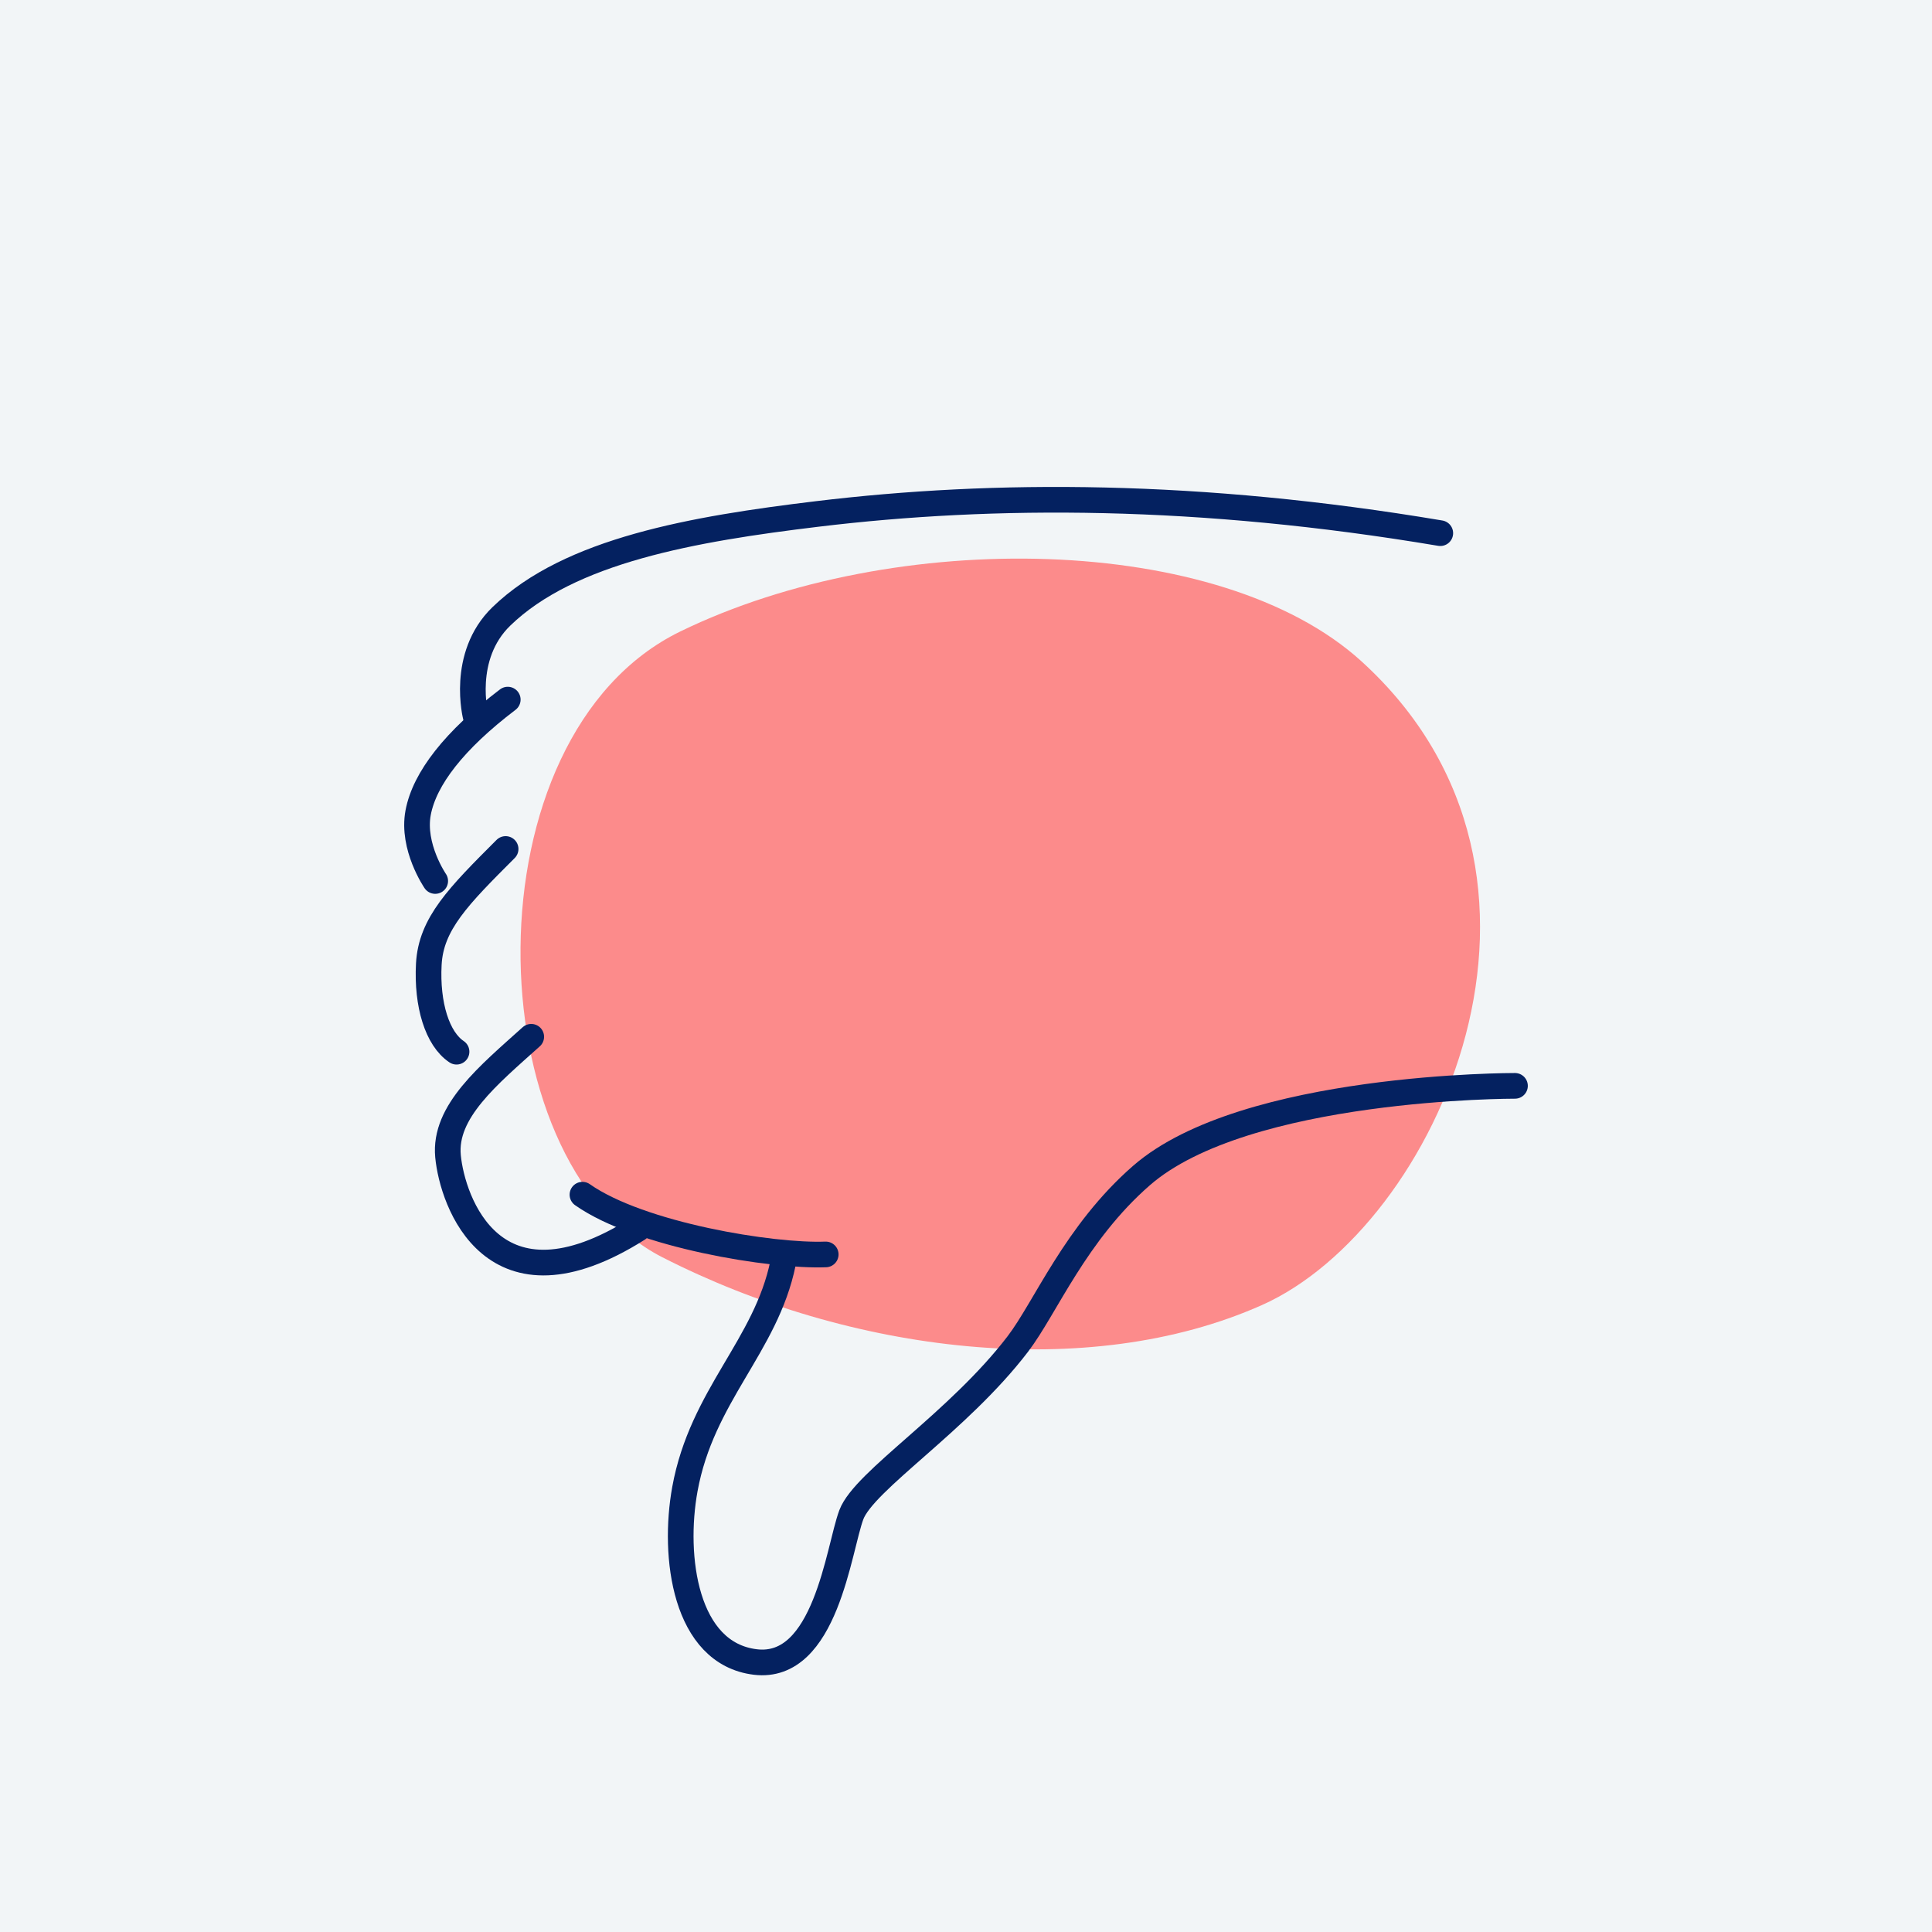 <?xml version="1.0" encoding="UTF-8"?><svg id="a" xmlns="http://www.w3.org/2000/svg" viewBox="0 0 1200 1200"><defs><style>.c{fill:#f2f5f7;}.d{fill:#fc8b8b;}.e{fill:none;stroke:#042160;stroke-linecap:round;stroke-linejoin:round;stroke-width:15.94px;}</style></defs><rect class="c" width="1200" height="1200"/><g id="b"><g><path class="d" d="M845.55,410.68c-87.48-79.52-289.73-83.38-422.98-18.47-133.26,64.9-127.71,329.17-11.22,388.68,116.49,59.51,264.13,77.92,372.44,29.72,108.3-48.2,208.77-266.29,61.76-399.93"/><path class="e" d="M894.59,331.16c-149.77-25.18-277.02-25.21-387.02-11.93-76.87,9.28-153.75,22.53-196.16,63.62-25.62,24.82-15.91,62.3-15.91,62.3"/><path class="e" d="M315.38,434.54c-33.14,25.18-51.69,49.04-55.67,70.25-3.97,21.2,10.61,42.41,10.61,42.41"/><path class="e" d="M314.05,527.32c-29.16,29.16-46.39,46.39-47.71,71.57-1.33,25.18,5.3,46.39,17.23,54.34"/><path class="e" d="M329.96,643.96c-26.51,23.86-54.34,46.39-51.69,74.22,2.65,27.84,27.83,102.06,117.96,45.07"/><path class="e" d="M361.77,742.04c35.79,25.18,117.96,38.44,151.1,37.11"/><path class="e" d="M486.36,784.45c-10.6,51.69-50.37,82.18-60.97,140.49-7.6,41.81,0,102.06,43.74,107.36,43.74,5.3,51.69-70.24,59.64-91.45,7.96-21.21,66.27-57.5,103.39-106.03,17.23-22.54,35.78-68.93,76.87-104.71,64.41-56.1,231.95-55.67,231.95-55.67"/></g></g></svg>